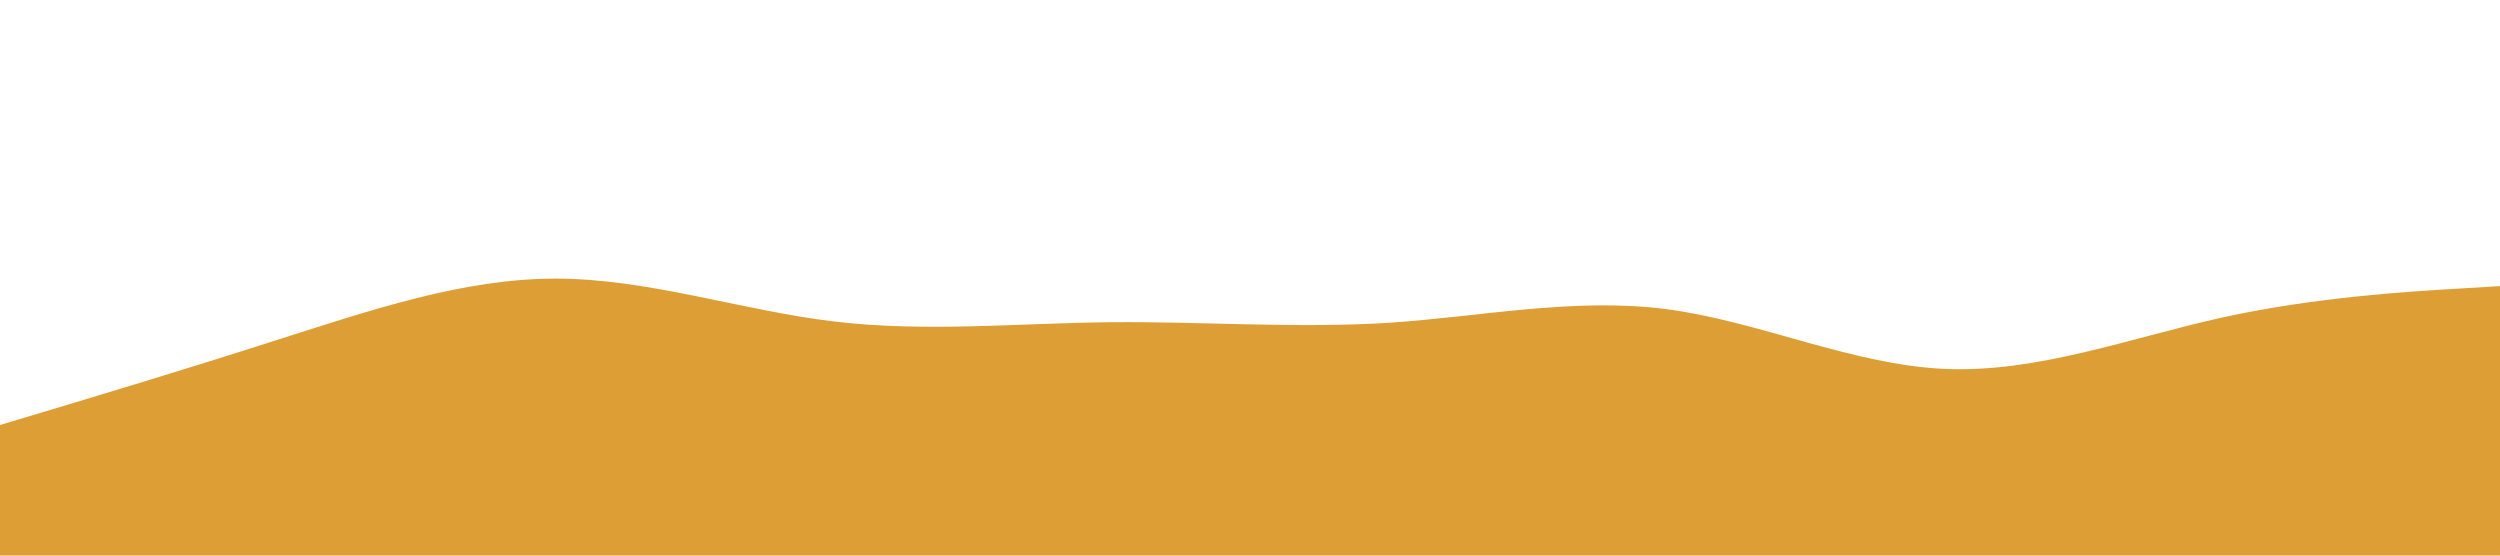 <svg id="visual" viewBox="0 0 900 200" width="900" height="200" xmlns="http://www.w3.org/2000/svg" xmlns:xlink="http://www.w3.org/1999/xlink" version="1.1"><path d="M0 153L16.7 148C33.3 143 66.7 133 100 122.3C133.3 111.7 166.7 100.3 200 100.3C233.3 100.3 266.7 111.7 300 115.7C333.3 119.7 366.7 116.3 400 116C433.3 115.7 466.7 118.3 500 116.2C533.3 114 566.7 107 600 111.3C633.3 115.7 666.7 131.3 700 132.8C733.3 134.3 766.7 121.7 800 114.3C833.3 107 866.7 105 883.3 104L900 103L900 201L883.3 201C866.7 201 833.3 201 800 201C766.7 201 733.3 201 700 201C666.7 201 633.3 201 600 201C566.7 201 533.3 201 500 201C466.7 201 433.3 201 400 201C366.7 201 333.3 201 300 201C266.7 201 233.3 201 200 201C166.7 201 133.3 201 100 201C66.7 201 33.3 201 16.7 201L0 201Z" fill="#de9e36" stroke-linecap="round" stroke-linejoin="miter"></path></svg>